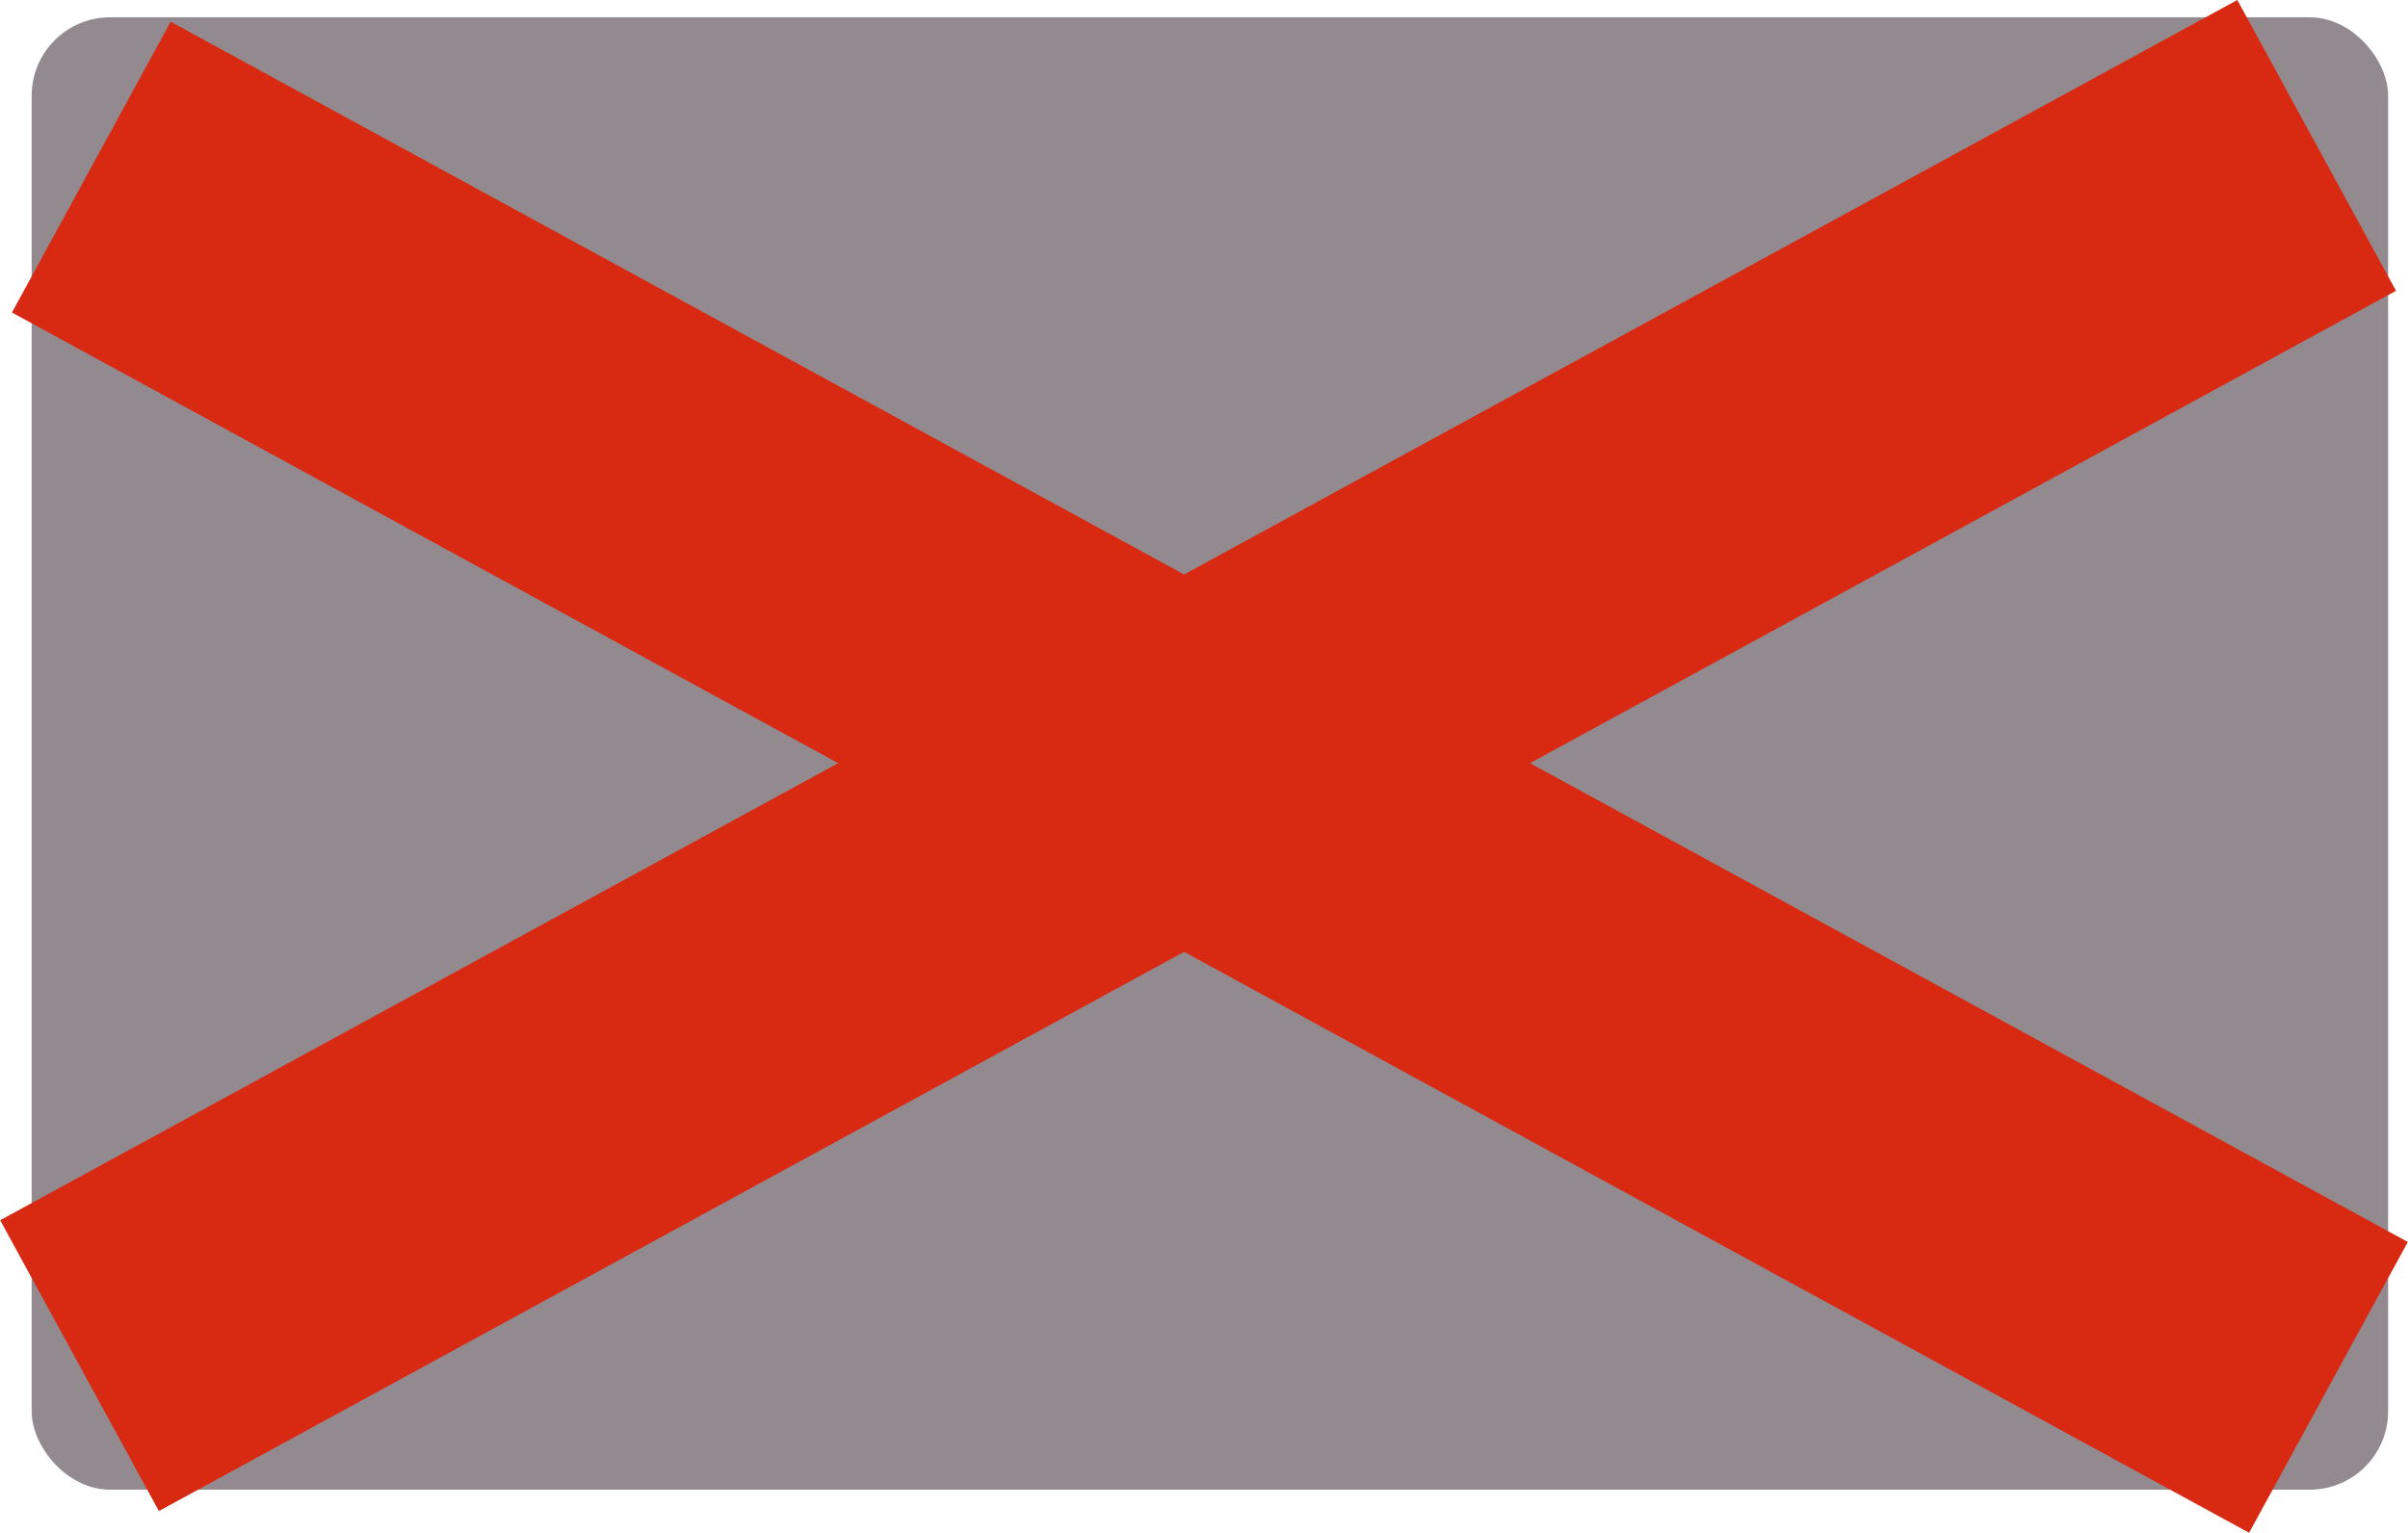 <svg xmlns="http://www.w3.org/2000/svg" viewBox="0 0 65.4 41.64"><defs><style>.cls-1{fill:#938a90;}.cls-2{fill:none;stroke:#d82a13;stroke-miterlimit:10;stroke-width:9px;}</style></defs><title>Nocard</title><g id="Layer_2" data-name="Layer 2"><g id="Layer_1-2" data-name="Layer 1"><rect class="cls-1" x="0.86" y="0.47" width="64" height="40" rx="2.13" ry="2.13"/><line class="cls-2" x1="2.16" y1="37.1" x2="62.92" y2="3.95"/><line class="cls-2" x1="63.24" y1="37.69" x2="2.48" y2="4.54"/></g></g></svg>